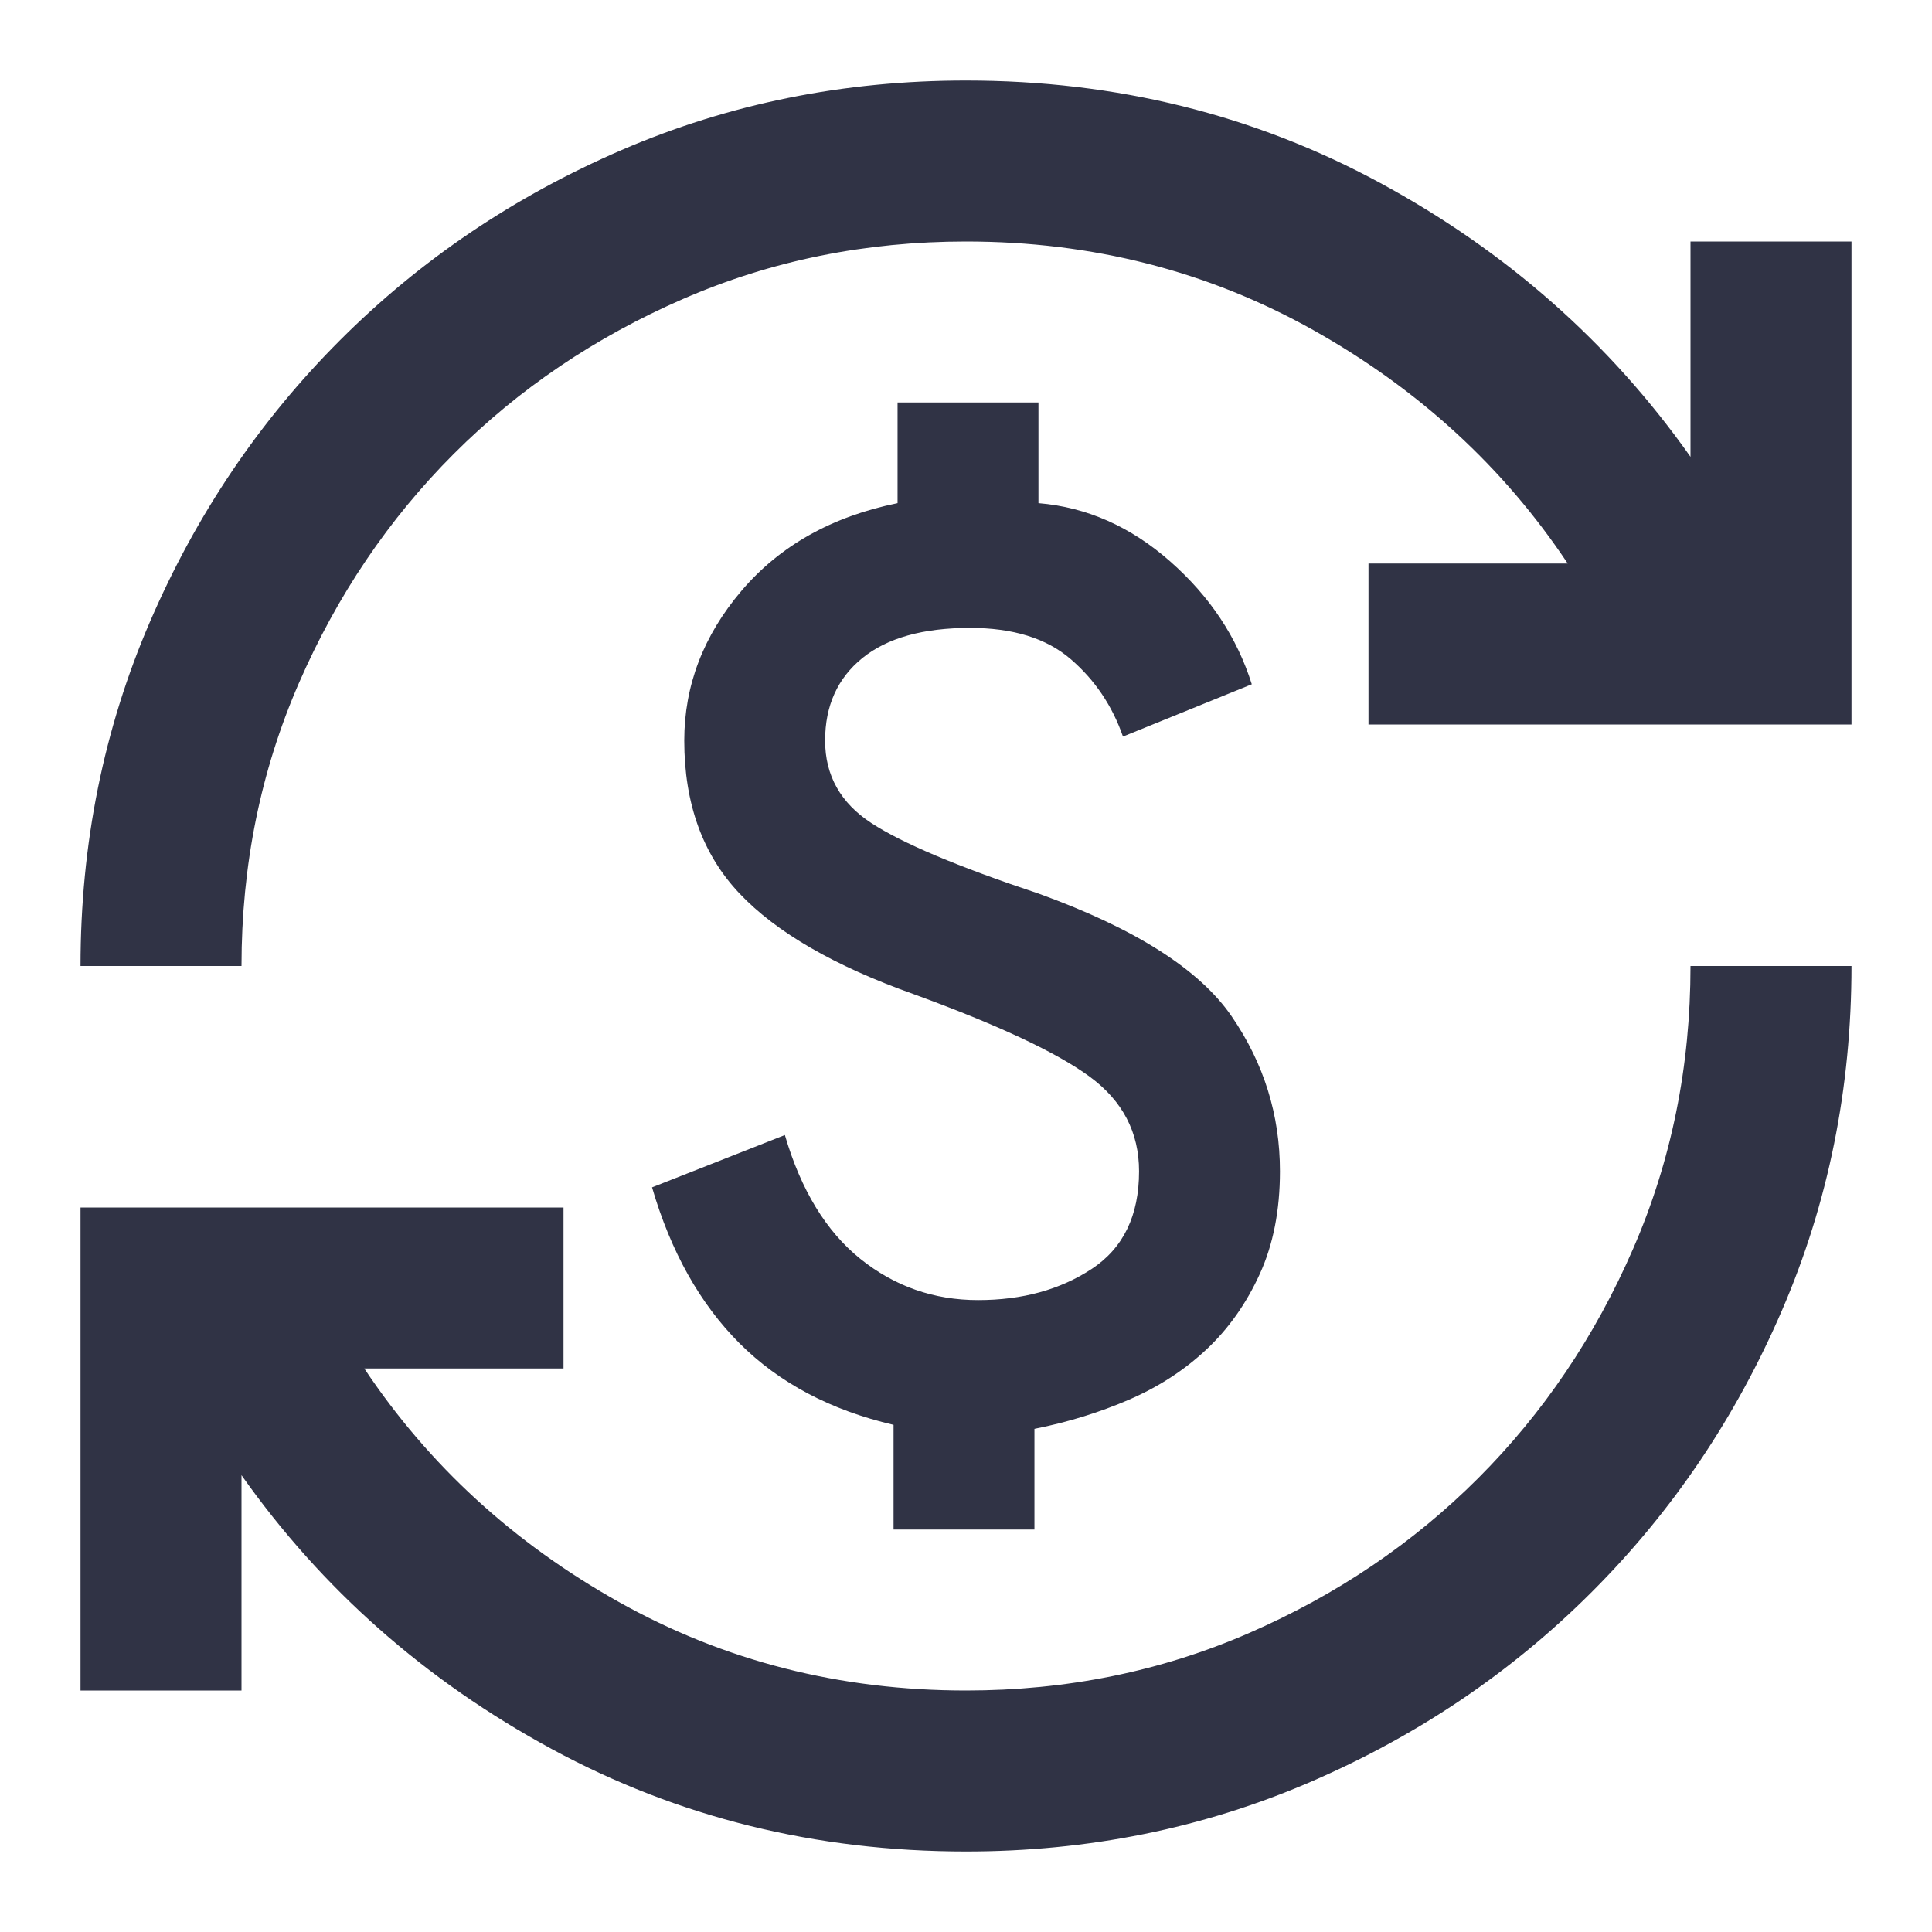 <svg width="40" height="40" viewBox="0 0 40 40" fill="none" xmlns="http://www.w3.org/2000/svg">
<path d="M20 38.333C16.889 38.333 14.028 37.625 11.417 36.208C8.806 34.792 6.667 32.903 5 30.542V35H1.667V25H11.667V28.333H7.542C8.875 30.333 10.632 31.945 12.812 33.167C14.993 34.389 17.389 35 20 35C22.083 35 24.035 34.604 25.854 33.813C27.674 33.021 29.257 31.951 30.604 30.604C31.951 29.257 33.021 27.674 33.812 25.854C34.604 24.035 35 22.083 35 20H38.333C38.333 22.528 37.854 24.903 36.896 27.125C35.938 29.347 34.625 31.292 32.958 32.958C31.292 34.625 29.347 35.938 27.125 36.896C24.903 37.854 22.528 38.333 20 38.333ZM18.5 31.667V29.5C17.194 29.195 16.132 28.632 15.312 27.813C14.493 26.993 13.889 25.917 13.5 24.583L16.25 23.5C16.583 24.639 17.104 25.493 17.812 26.063C18.521 26.632 19.333 26.917 20.25 26.917C21.167 26.917 21.951 26.701 22.604 26.271C23.257 25.84 23.583 25.167 23.583 24.25C23.583 23.445 23.243 22.792 22.562 22.292C21.882 21.792 20.667 21.222 18.917 20.583C17.278 20 16.076 19.306 15.312 18.5C14.549 17.695 14.167 16.639 14.167 15.333C14.167 14.194 14.562 13.16 15.354 12.229C16.146 11.299 17.222 10.694 18.583 10.417V8.333H21.5V10.417C22.5 10.5 23.41 10.903 24.229 11.625C25.049 12.347 25.611 13.194 25.917 14.167L23.25 15.25C23.028 14.611 22.667 14.076 22.167 13.646C21.667 13.215 20.972 13 20.083 13C19.111 13 18.368 13.208 17.854 13.625C17.34 14.042 17.083 14.611 17.083 15.333C17.083 16.056 17.403 16.625 18.042 17.042C18.68 17.458 19.833 17.945 21.5 18.5C23.5 19.222 24.833 20.07 25.5 21.042C26.167 22.014 26.5 23.083 26.5 24.25C26.5 25.056 26.361 25.764 26.083 26.375C25.805 26.986 25.438 27.507 24.979 27.938C24.521 28.368 23.986 28.715 23.375 28.979C22.764 29.243 22.111 29.445 21.417 29.583V31.667H18.5ZM1.667 20C1.667 17.472 2.146 15.097 3.104 12.875C4.062 10.653 5.375 8.708 7.042 7.042C8.708 5.375 10.653 4.063 12.875 3.104C15.097 2.146 17.472 1.667 20 1.667C23.111 1.667 25.972 2.375 28.583 3.792C31.194 5.208 33.333 7.097 35 9.458V5H38.333V15H28.333V11.667H32.458C31.125 9.667 29.368 8.056 27.188 6.833C25.007 5.611 22.611 5 20 5C17.917 5 15.965 5.396 14.146 6.188C12.326 6.979 10.743 8.049 9.396 9.396C8.049 10.743 6.979 12.326 6.187 14.146C5.396 15.965 5 17.917 5 20H1.667Z" fill="#303345"/>
</svg>
